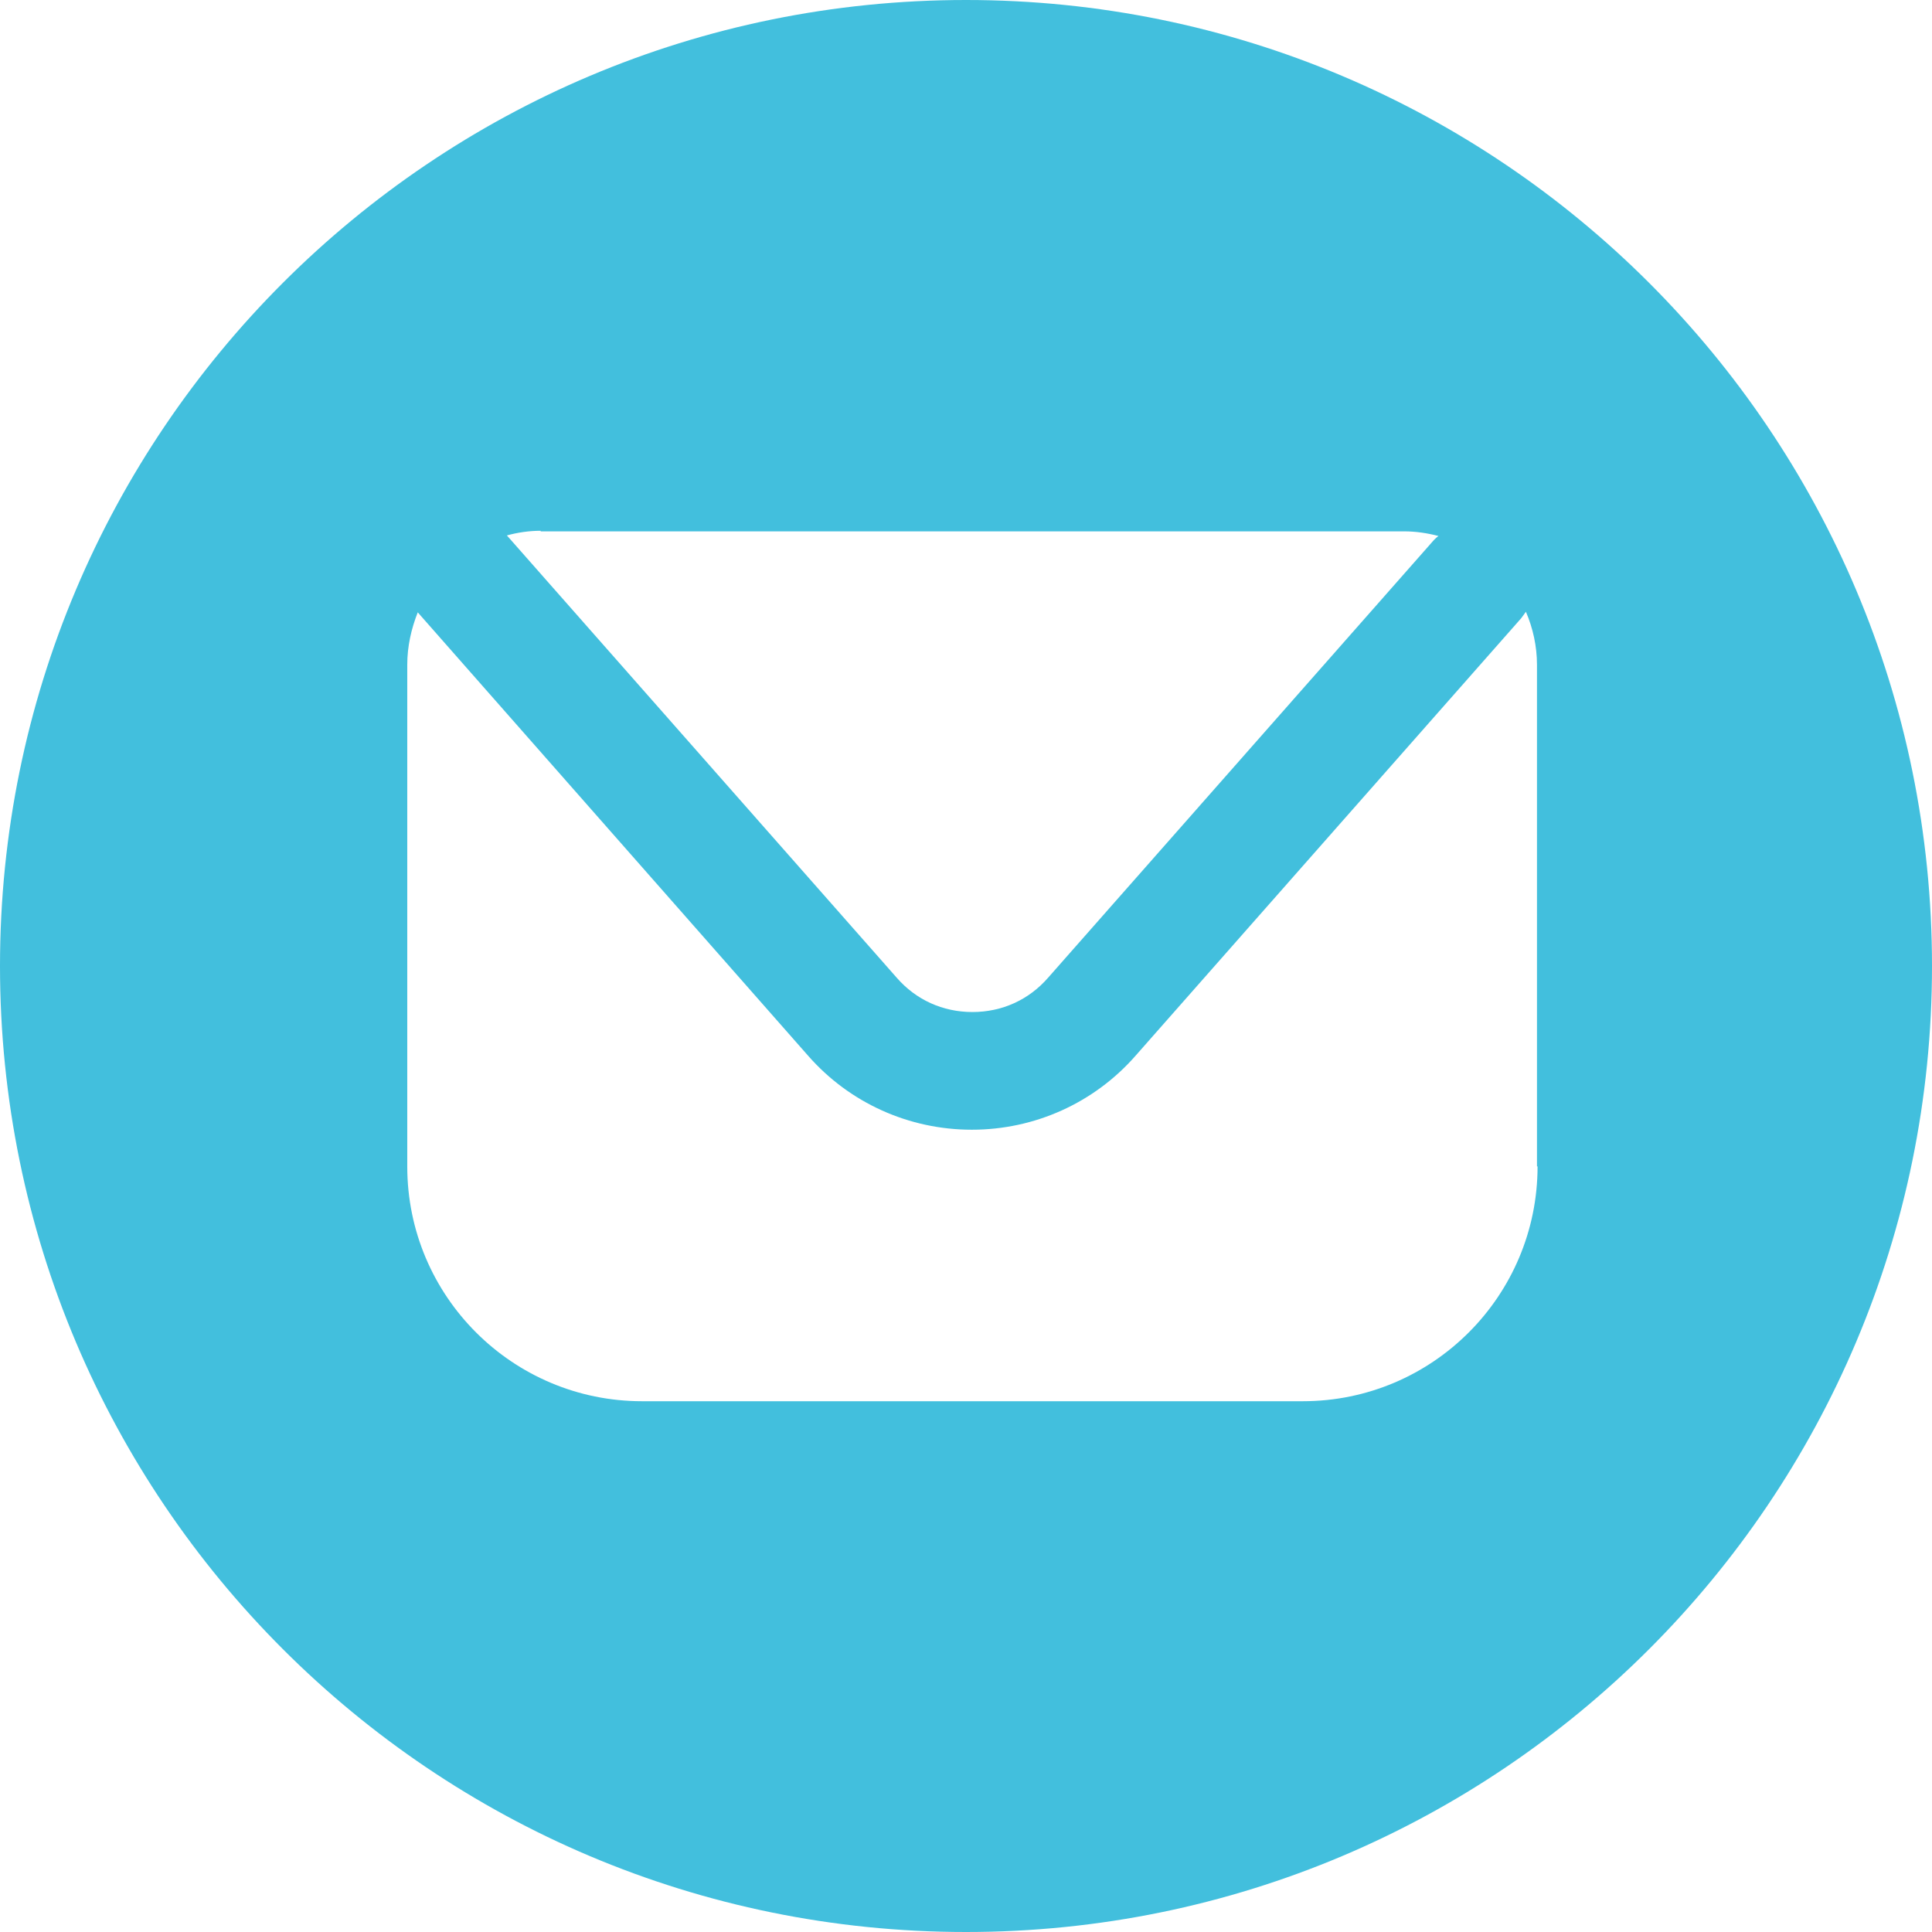 <?xml version="1.0" encoding="UTF-8"?>
<svg id="Layer_2" data-name="Layer 2" xmlns="http://www.w3.org/2000/svg" viewBox="0 0 33.16 33.16">
  <defs>
    <style>
      .cls-1 {
        fill: #42bfdd;
      }
    </style>
  </defs>
  <g id="ELEMENTS">
    <path class="cls-1" d="M16.58,0C7.42,0,0,7.42,0,16.58s7.42,16.58,16.58,16.58,16.58-7.42,16.58-16.58S25.74,0,16.58,0ZM9.28,9.12h14.82c.2,0,.4.03.59.08-.03.02-.05.04-.08.07l-6.62,7.51c-.33.38-.79.59-1.3.59s-.97-.21-1.3-.59l-6.69-7.59c.18-.05.38-.08.58-.08ZM26.39,20.02c0,2.22-1.8,4.03-4.03,4.03h-11.34c-2.22,0-4.03-1.8-4.03-4.03v-8.61c0-.32.07-.62.18-.9l6.7,7.61c.71.81,1.73,1.27,2.81,1.27s2.1-.46,2.81-1.27l6.62-7.51s.05-.07.08-.11c.12.28.19.59.19.91v8.61Z"/>
  </g>
</svg>